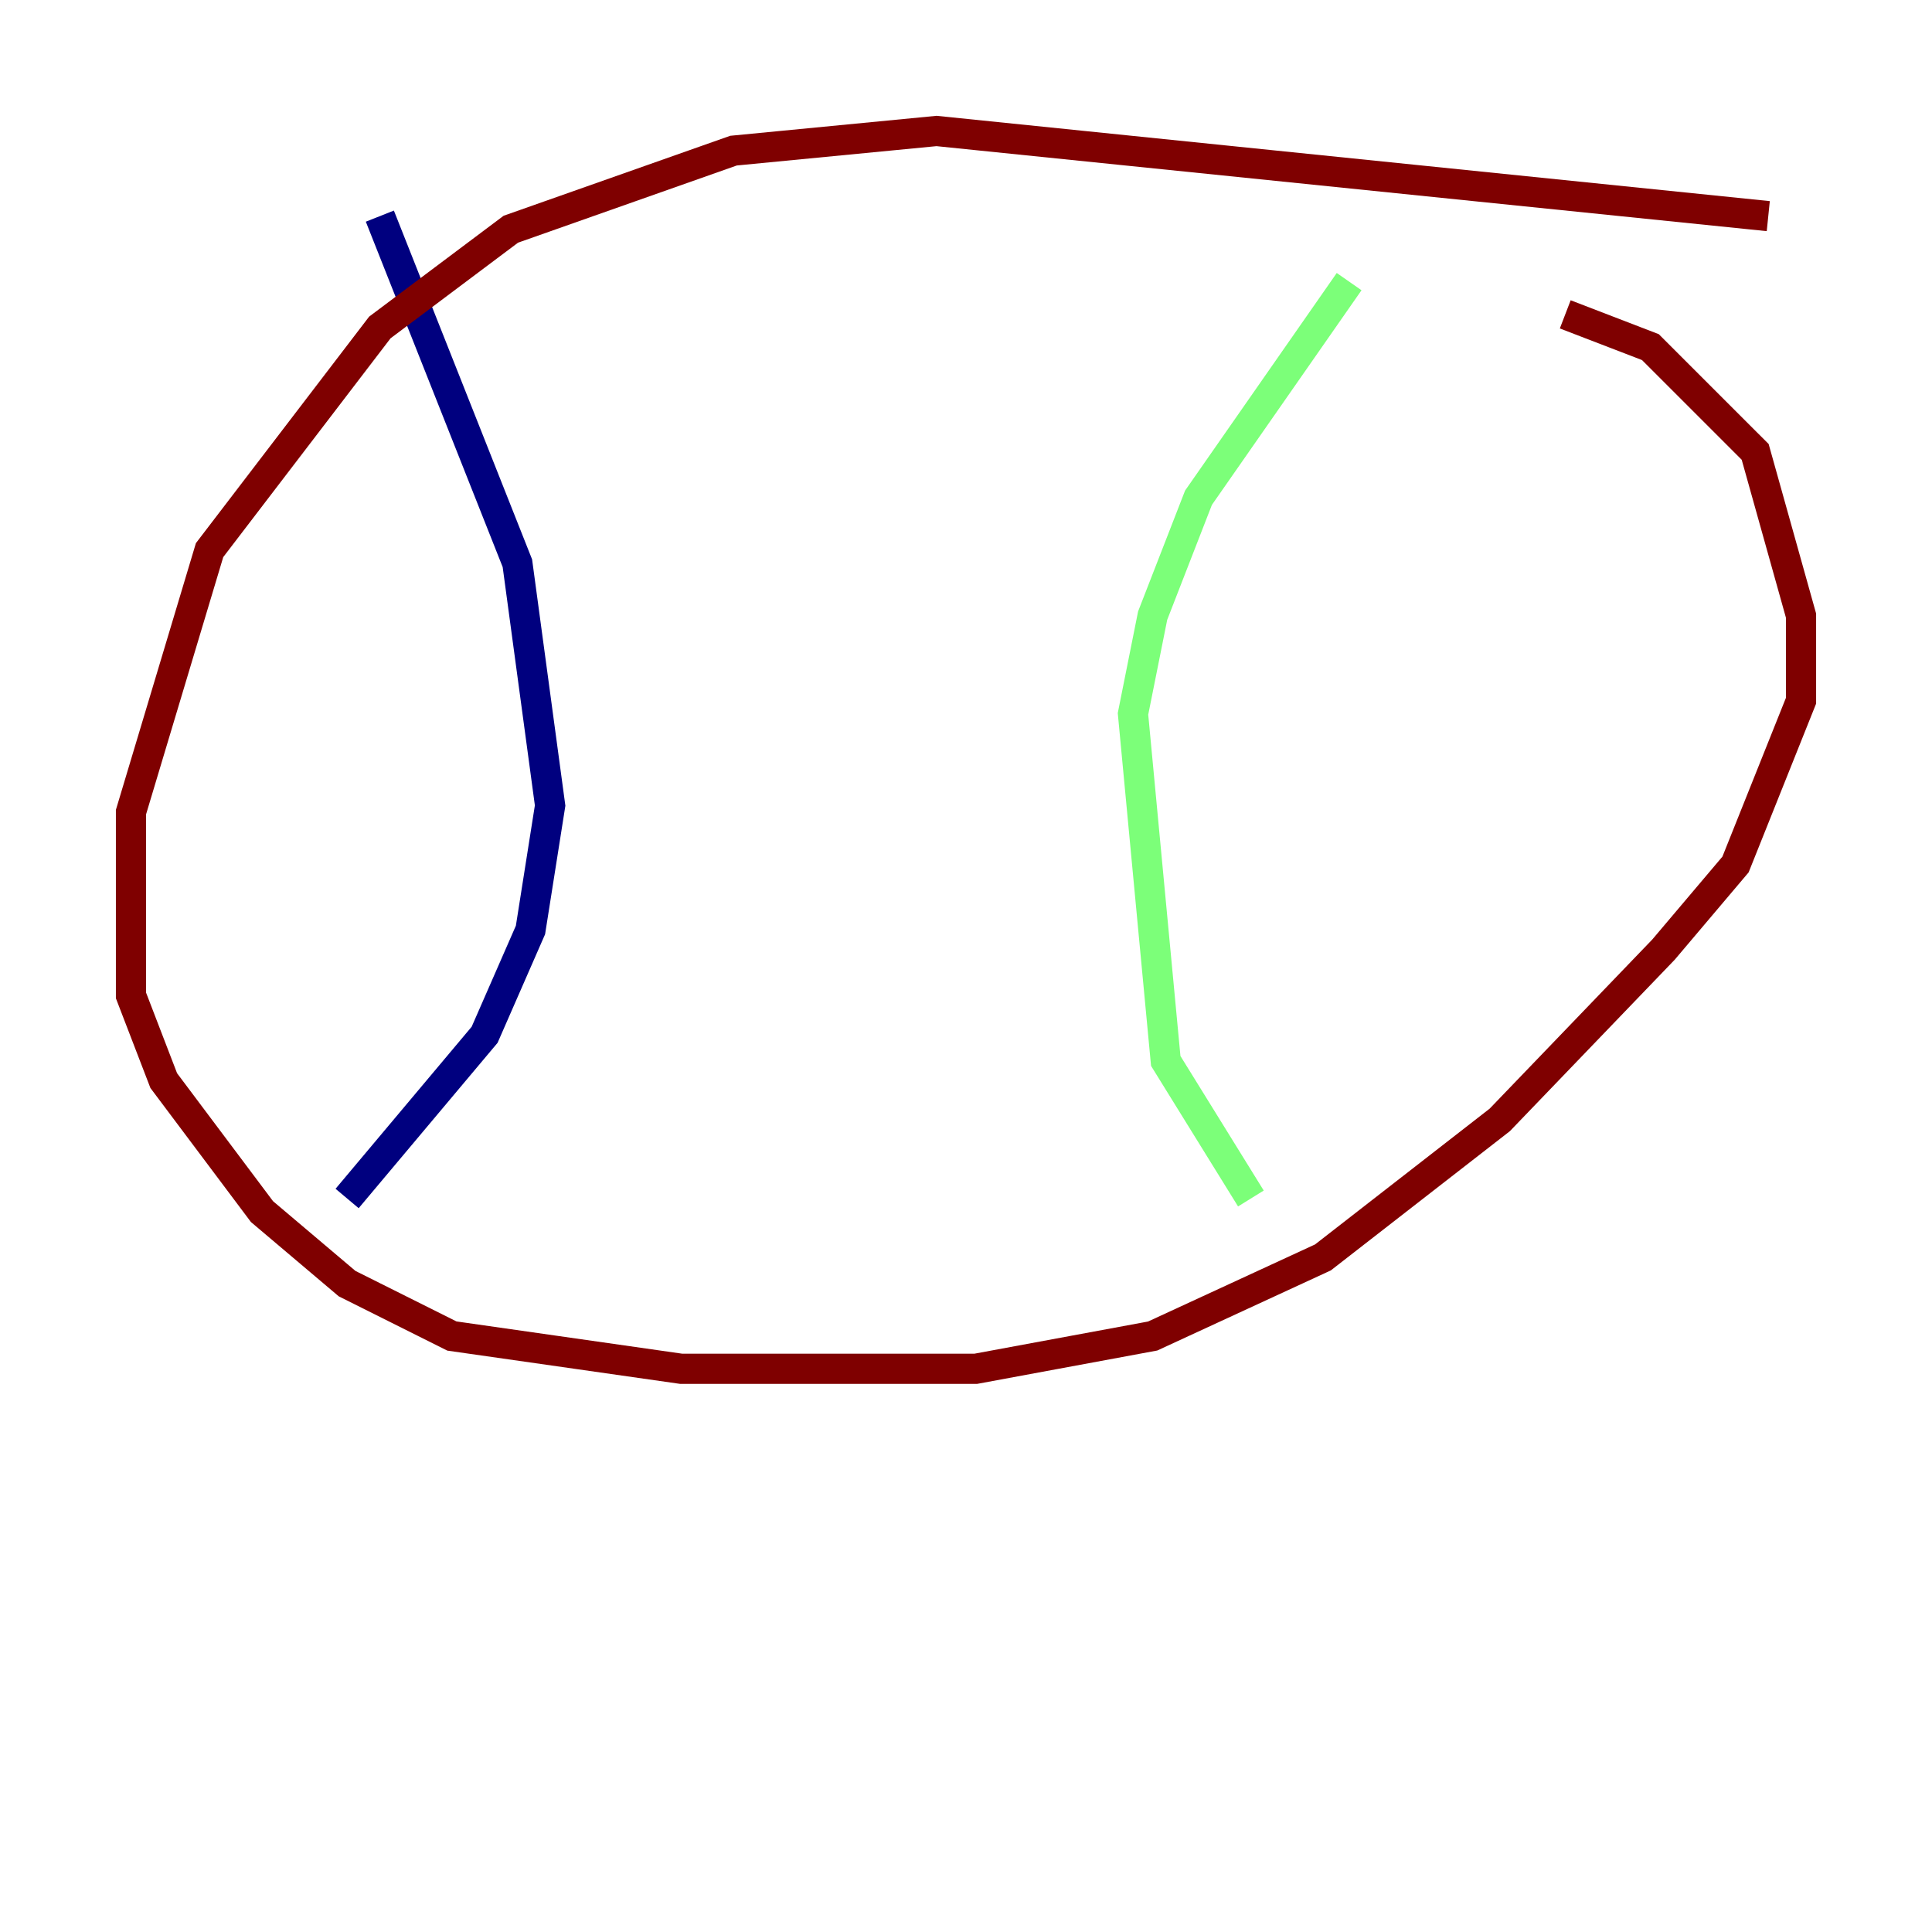 <?xml version="1.0" encoding="utf-8" ?>
<svg baseProfile="tiny" height="128" version="1.2" viewBox="0,0,128,128" width="128" xmlns="http://www.w3.org/2000/svg" xmlns:ev="http://www.w3.org/2001/xml-events" xmlns:xlink="http://www.w3.org/1999/xlink"><defs /><polyline fill="none" points="25.166,14.319 34.278,37.315 36.447,53.37 35.146,61.614 32.108,68.556 22.997,79.403" stroke="#00007f" stroke-width="2" /><polyline fill="none" points="89.383,18.658 79.403,32.976 76.366,40.786 75.064,47.295 77.234,70.291 82.875,79.403" stroke="#7cff79" stroke-width="2" /><polyline fill="none" points="117.153,14.319 62.047,8.678 48.597,9.98 33.844,15.186 25.166,21.695 13.885,36.447 8.678,53.803 8.678,65.953 10.848,71.593 17.356,80.271 22.997,85.044 29.939,88.515 45.125,90.685 64.651,90.685 76.366,88.515 87.647,83.308 99.363,74.197 110.21,62.915 114.983,57.275 119.322,46.427 119.322,40.786 116.285,29.939 109.342,22.997 103.702,20.827" stroke="#7f0000" stroke-width="2" /></svg>